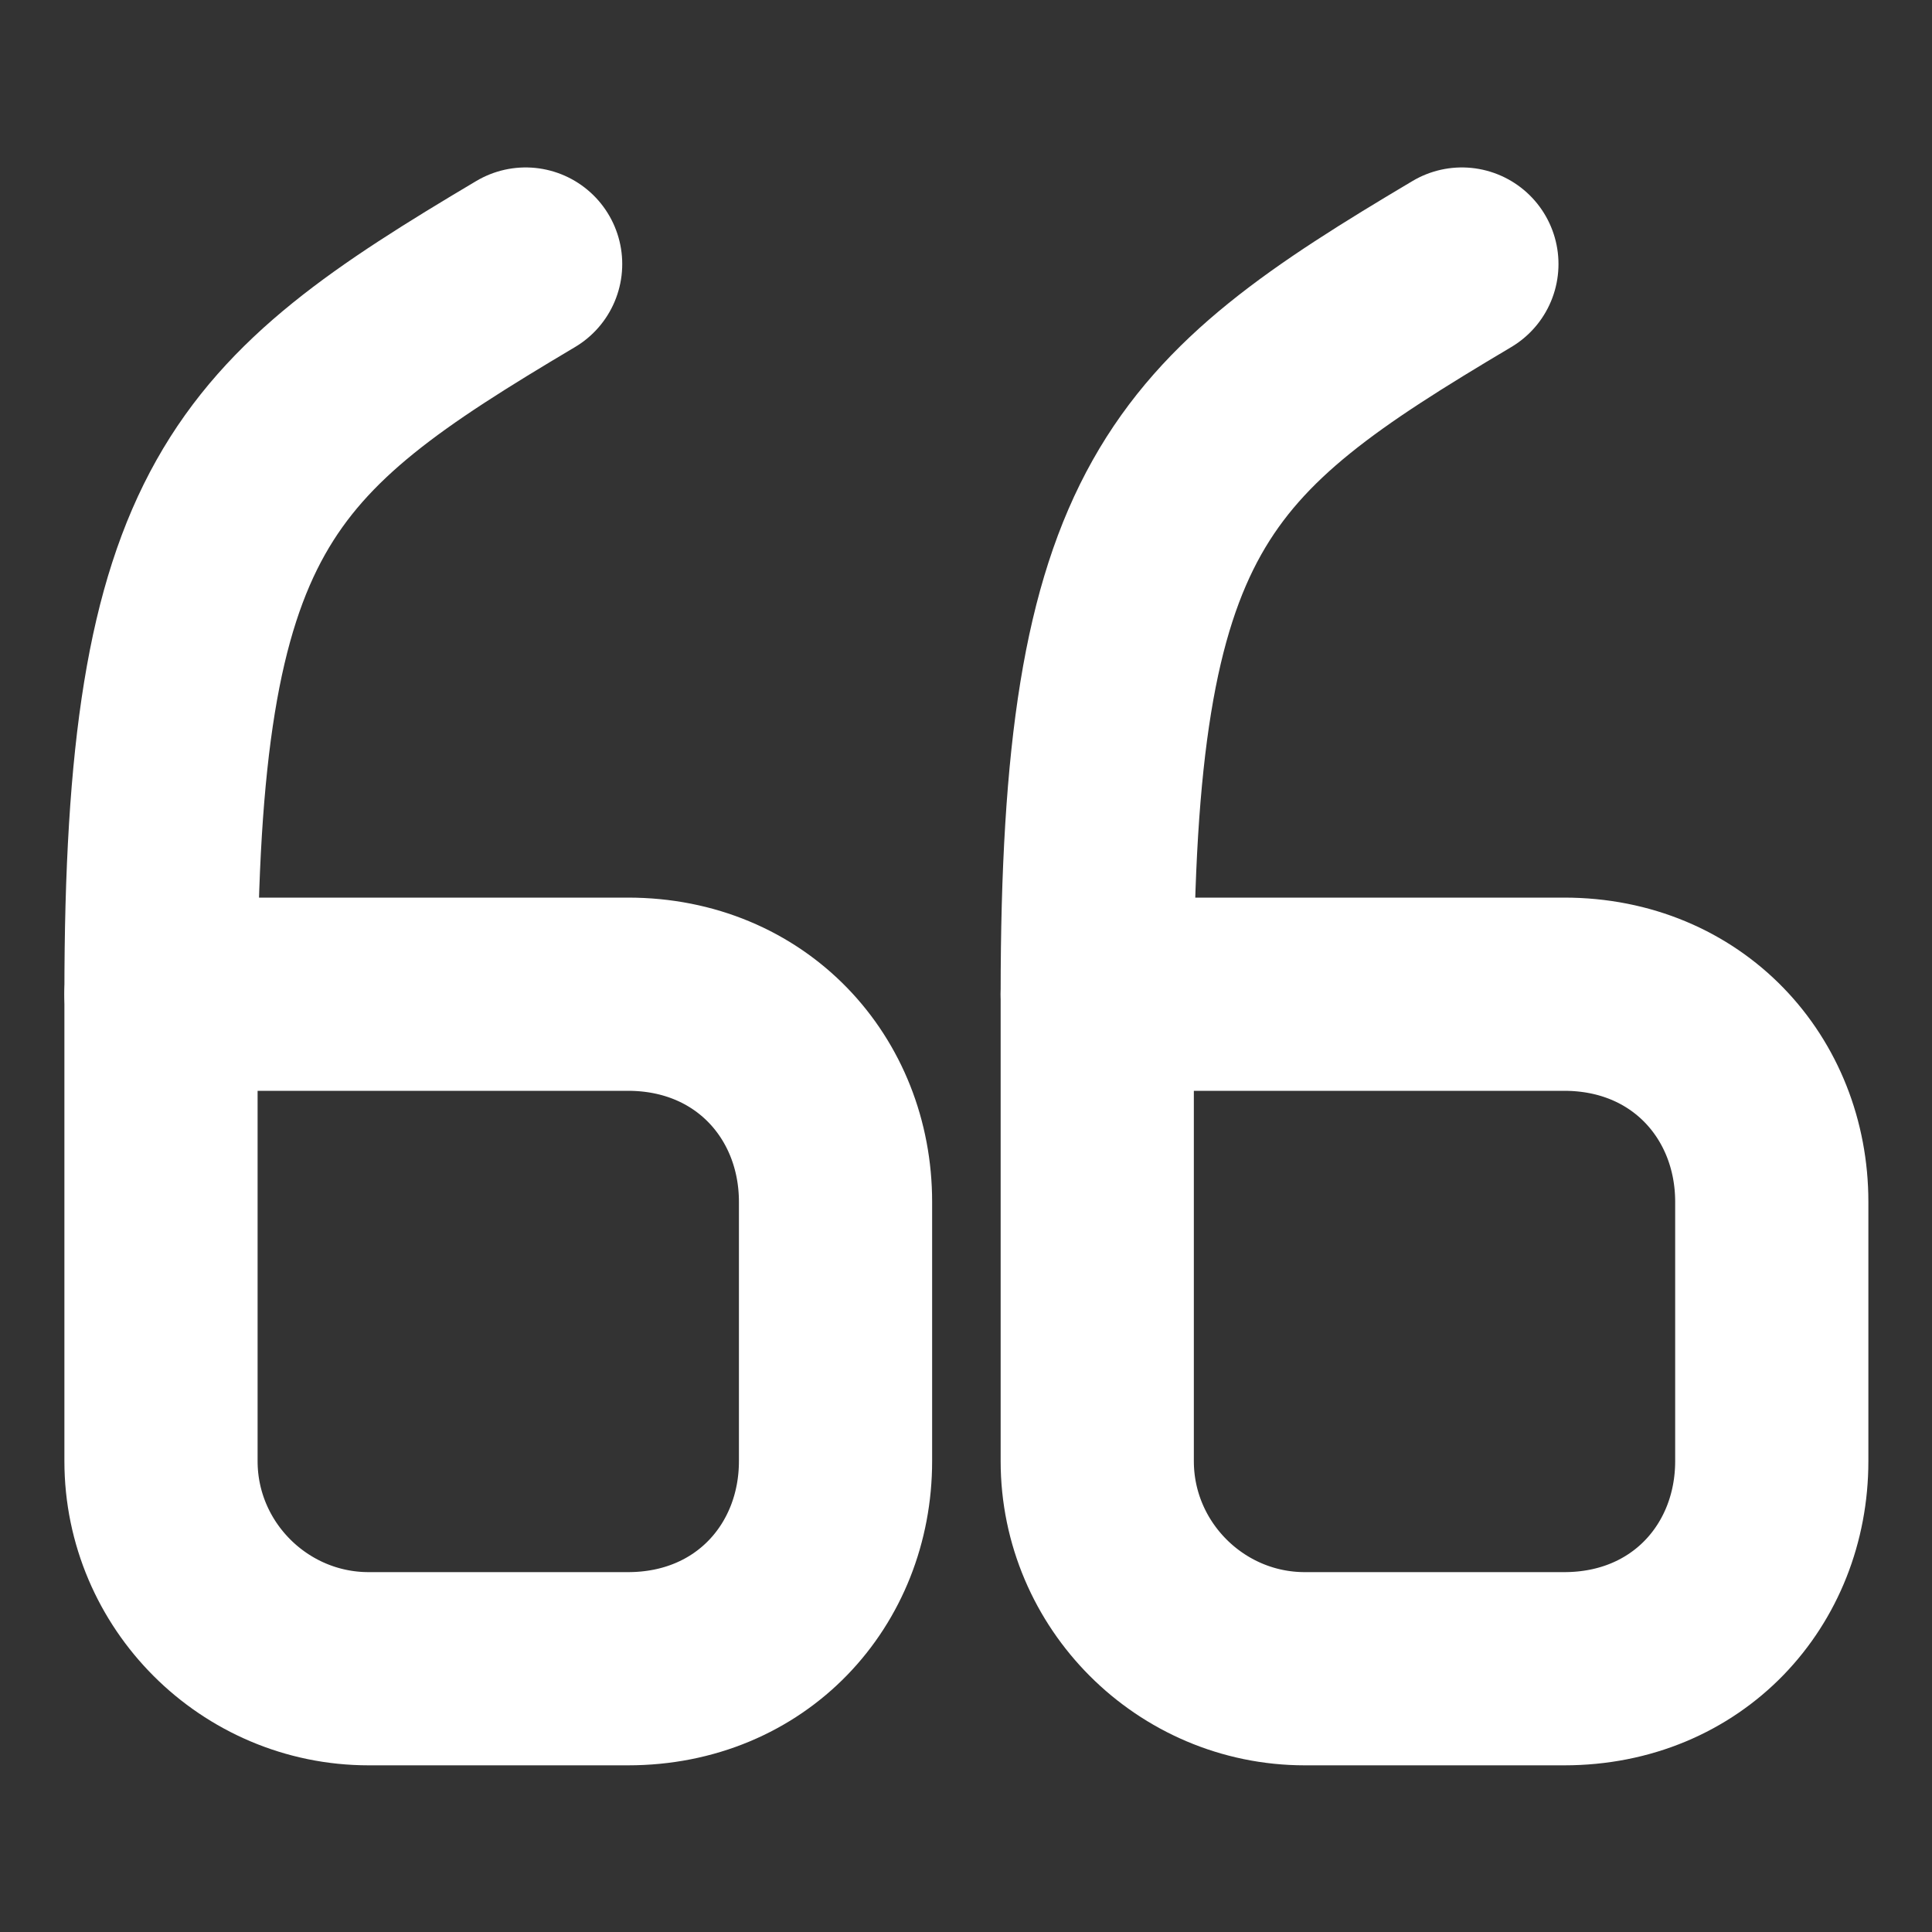 <svg width="15" height="15" viewBox="0 0 15 15" fill="none" xmlns="http://www.w3.org/2000/svg">
<rect x="0" y="0" width="15" height="15" fill="#333333" stroke="none"/>
<path d="M1.25 7.719H4.875C5.831 7.719 6.487 8.444 6.487 9.331V11.344C6.487 12.231 5.831 12.956 4.875 12.956H2.863C1.975 12.956 1.25 12.231 1.25 11.344V7.719" stroke="white" stroke-width="1.5" stroke-linecap="round" stroke-linejoin="round"/>
<path d="M1.25 7.719C1.25 3.937 1.956 3.312 4.081 2.05" stroke="white" stroke-width="1.5" stroke-linecap="round" stroke-linejoin="round"/>
<path d="M8.519 7.719H12.144C13.1 7.719 13.756 8.444 13.756 9.331V11.344C13.756 12.231 13.1 12.956 12.144 12.956H10.131C9.244 12.956 8.519 12.231 8.519 11.344V7.719" stroke="white" stroke-width="1.5" stroke-linecap="round" stroke-linejoin="round"/>
<path d="M8.519 7.719C8.519 3.937 9.225 3.312 11.35 2.05" stroke="white" stroke-width="1.5" stroke-linecap="round" stroke-linejoin="round"/>
</svg>
